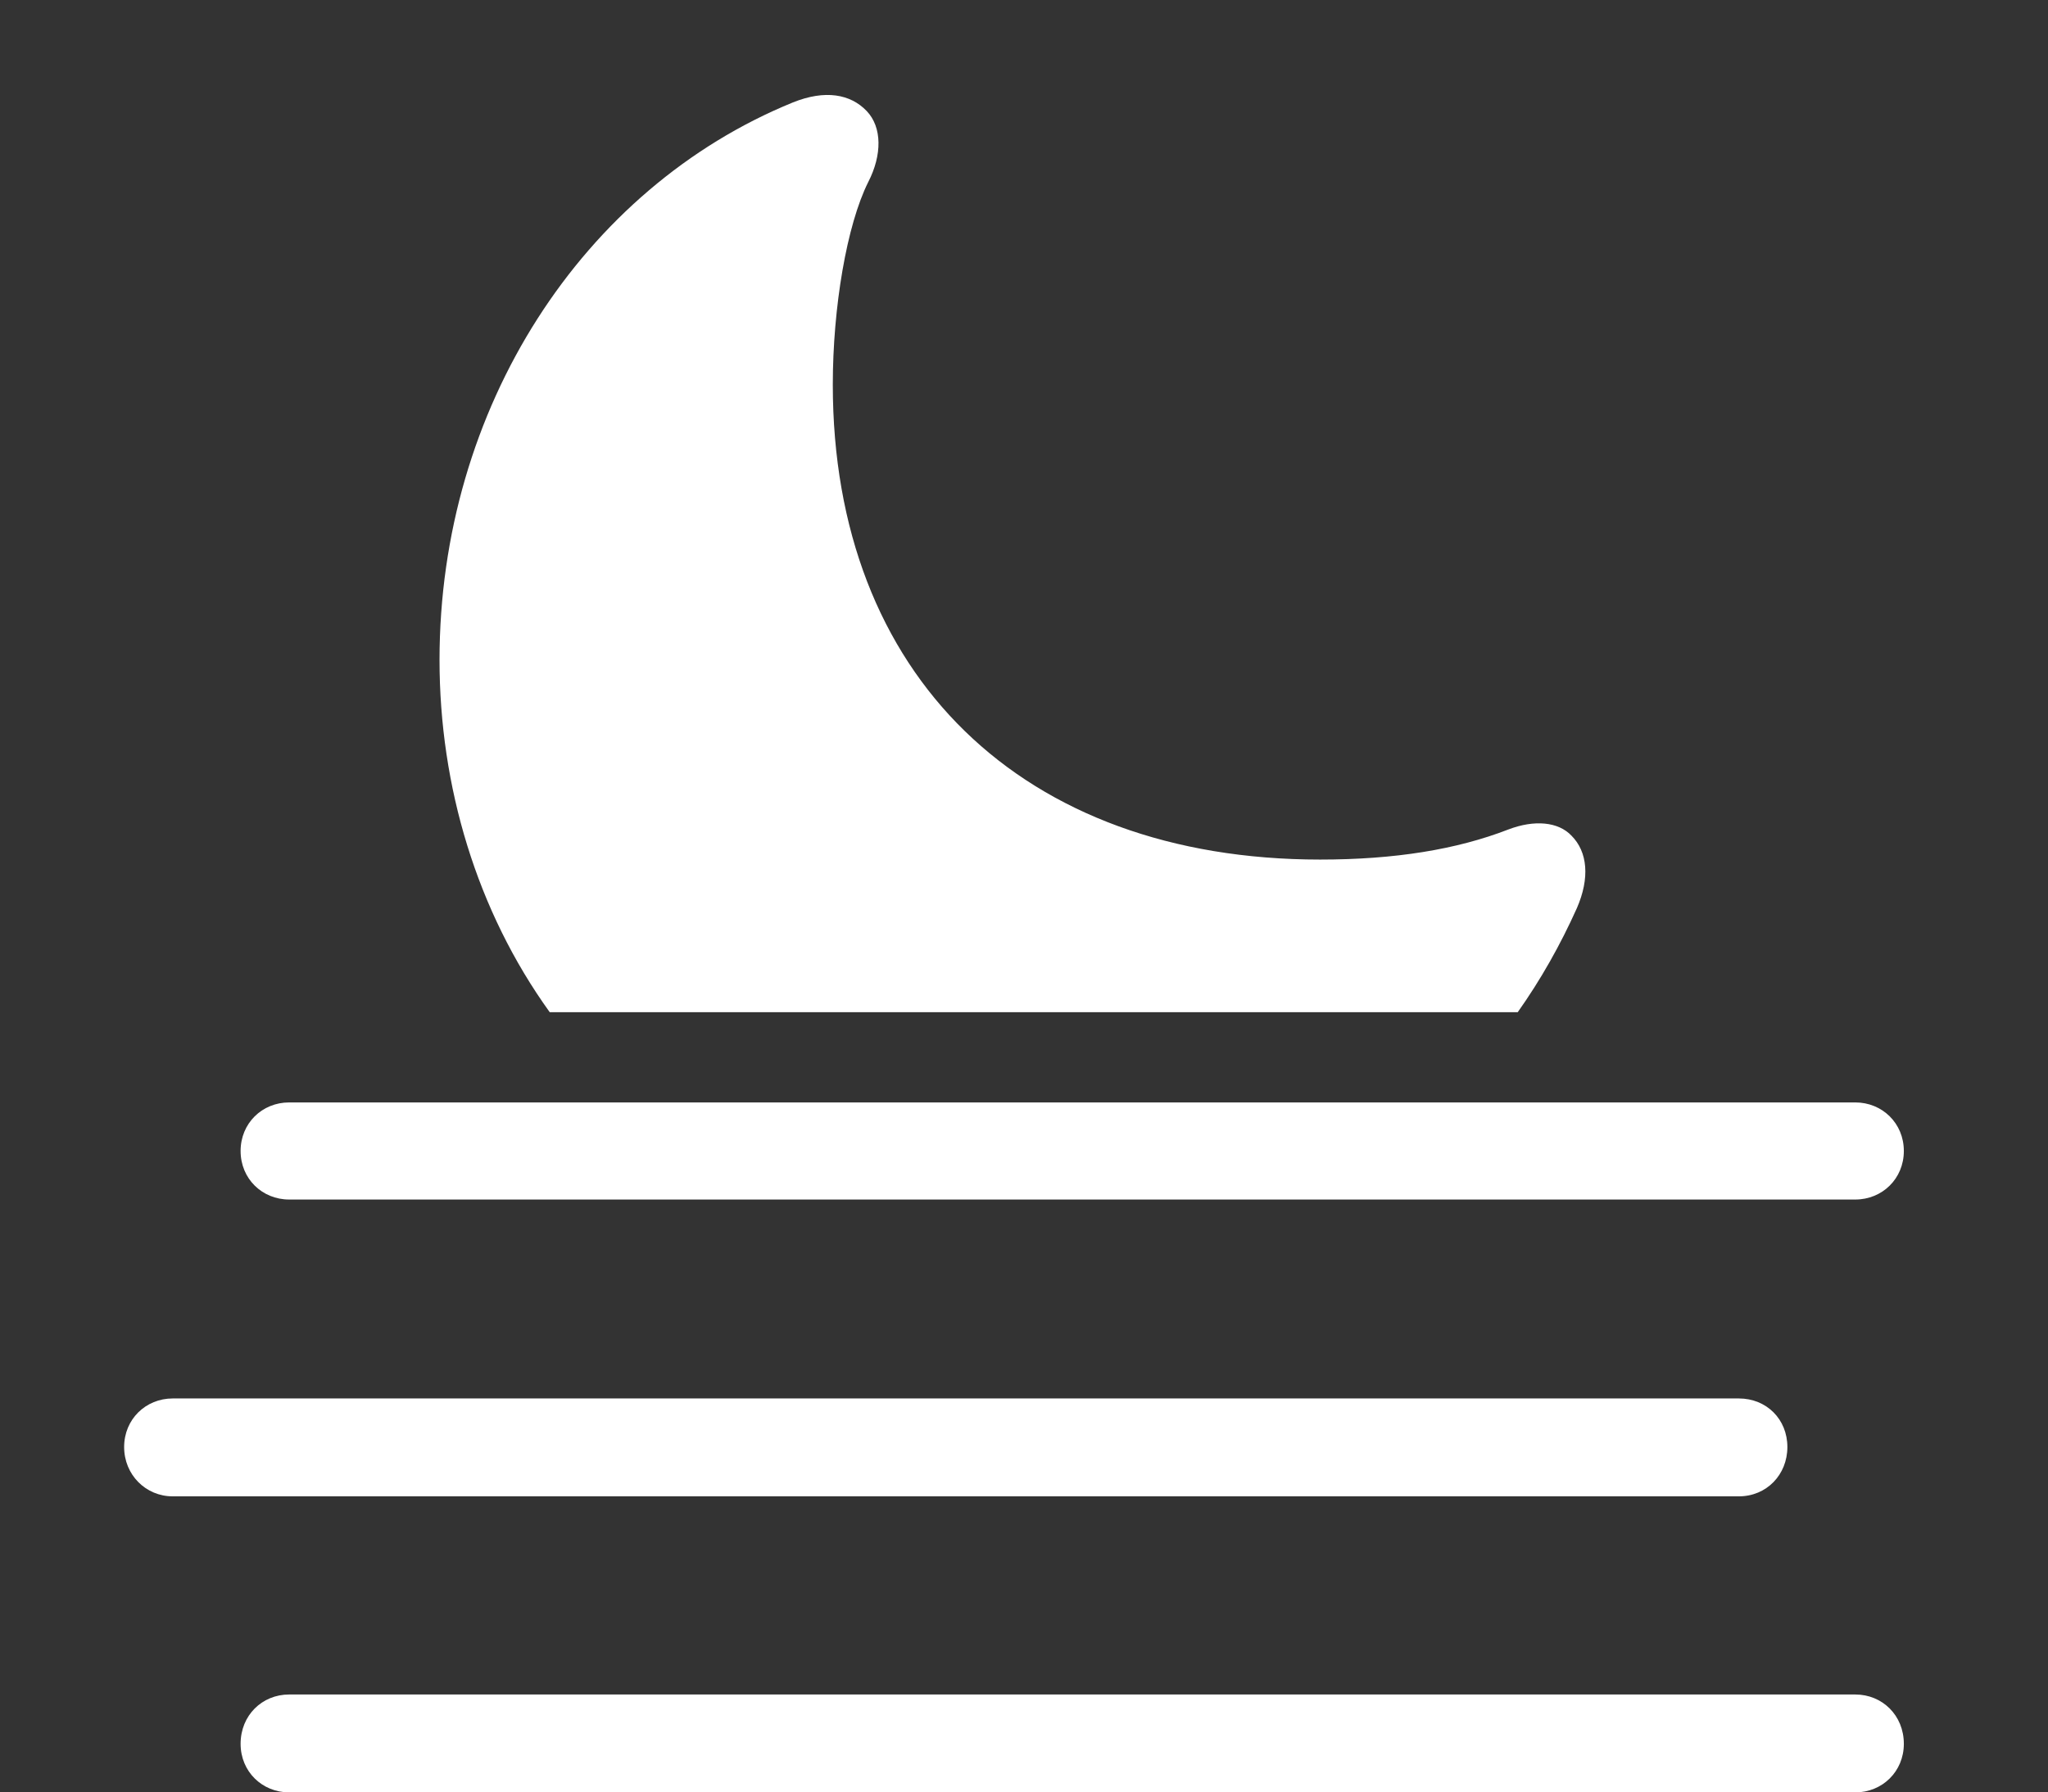 <svg version="1.1" xmlns="http://www.w3.org/2000/svg" xmlns:xlink="http://www.w3.org/1999/xlink" viewBox="0 0 36.312 31.787">
 <rect x="0" y="0" width="36.312" height="31.787" fill="#333333" stroke="none"/>
 <g>
  
  <path d="M15.367 1.969C15.641 2.256 15.641 2.748 15.395 3.227C15.012 3.992 14.766 5.455 14.766 6.822C14.766 11.977 18.129 15.244 23.406 15.244C24.732 15.244 25.826 15.066 26.742 14.711C27.207 14.533 27.631 14.574 27.863 14.82C28.15 15.107 28.191 15.572 27.959 16.105C27.667 16.756 27.318 17.375 26.91 17.951L9.747 17.951C8.453 16.154 7.793 13.945 7.793 11.703C7.793 7.232 10.336 3.336 14.055 1.818C14.629 1.586 15.08 1.668 15.367 1.969Z" style="fill:white"></path>
  <path d="M3.062 26.537L30.83 26.537C31.322 26.537 31.691 26.154 31.691 25.662C31.691 25.17 31.322 24.801 30.83 24.801L3.062 24.801C2.584 24.801 2.201 25.17 2.201 25.662C2.201 26.154 2.584 26.537 3.062 26.537ZM5.127 31.787L32.895 31.787C33.373 31.787 33.756 31.418 33.756 30.926C33.756 30.42 33.373 30.051 32.895 30.051L5.127 30.051C4.648 30.051 4.266 30.42 4.266 30.926C4.266 31.418 4.648 31.787 5.127 31.787ZM5.127 21.273L32.895 21.273C33.373 21.273 33.756 20.904 33.756 20.412C33.756 19.92 33.373 19.551 32.895 19.551L5.127 19.551C4.648 19.551 4.266 19.92 4.266 20.412C4.266 20.904 4.648 21.273 5.127 21.273Z" style="fill:white"></path>
 </g>
</svg>